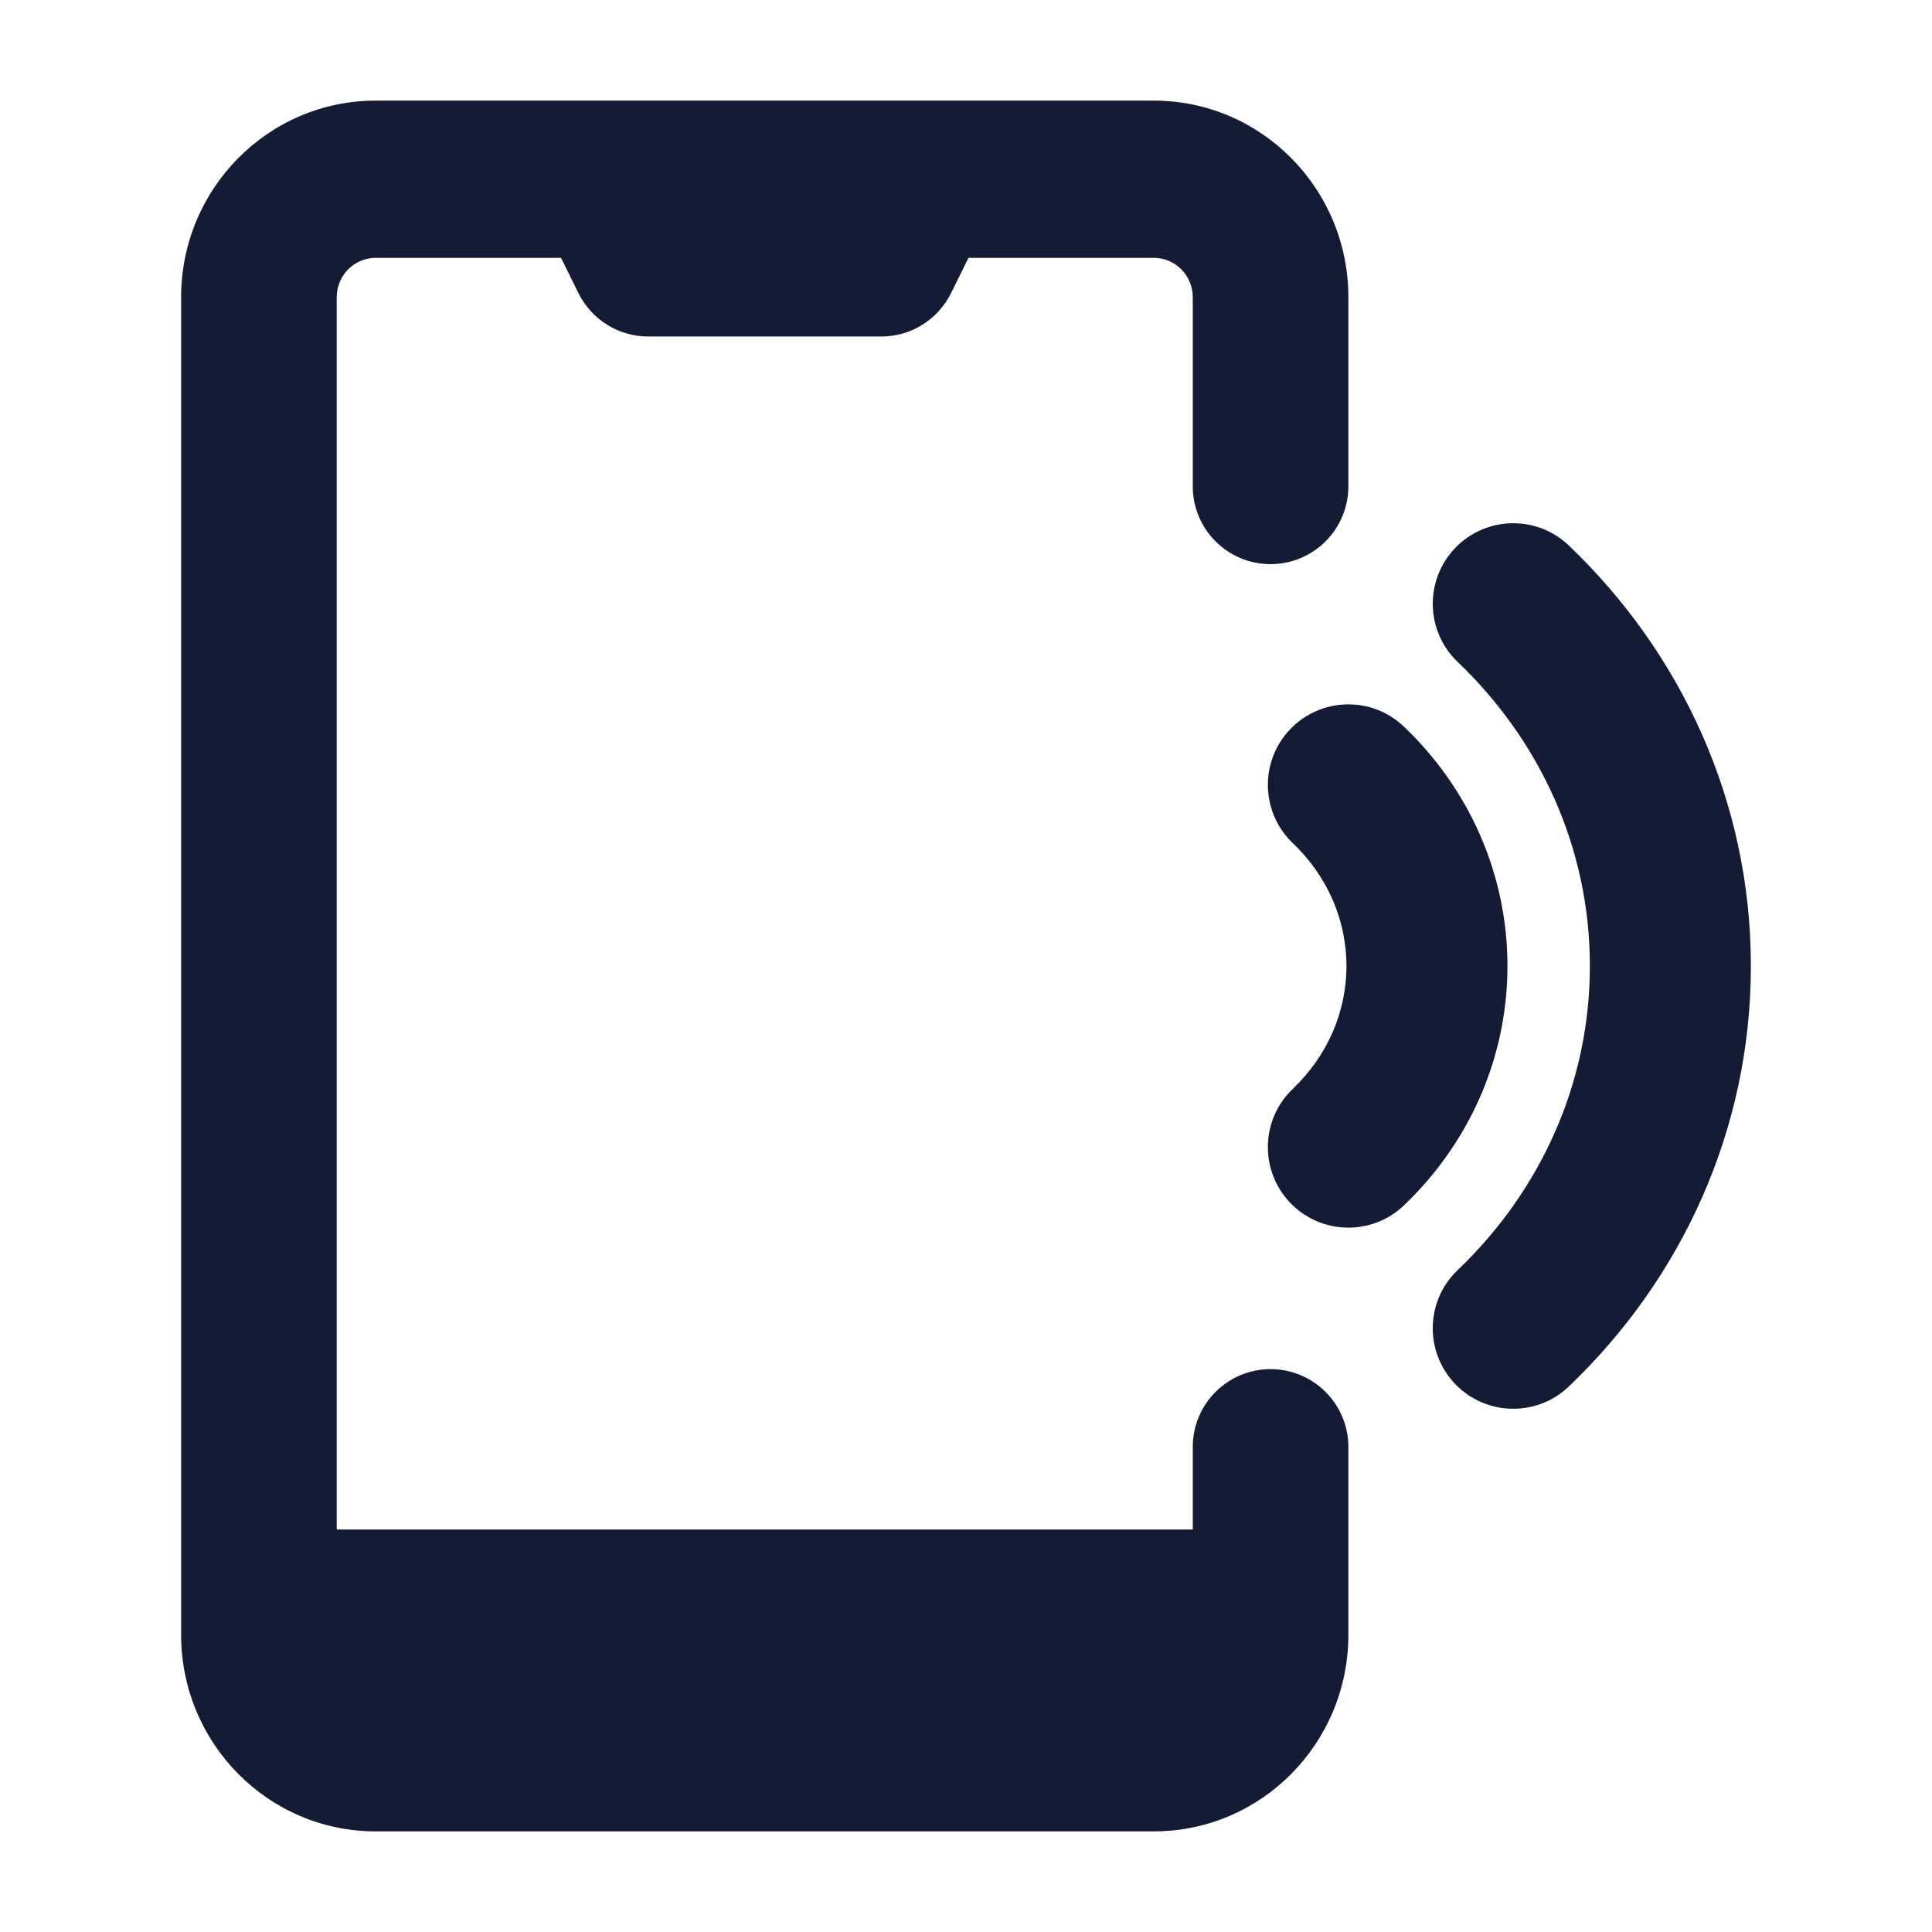 <svg width="24" height="24" viewBox="0 0 24 24" fill="none" xmlns="http://www.w3.org/2000/svg">
<path fill-rule="evenodd" clip-rule="evenodd" d="M19.489 6.777C20.879 8.104 21.75 9.951 21.75 12C21.75 14.049 20.879 15.896 19.489 17.223C19.09 17.605 18.456 17.59 18.075 17.191C17.694 16.791 17.708 16.158 18.108 15.777C19.13 14.801 19.75 13.466 19.75 12C19.75 10.534 19.13 9.199 18.108 8.223C17.708 7.842 17.694 7.209 18.075 6.809C18.456 6.41 19.09 6.395 19.489 6.777ZM17.441 9.027C18.228 9.778 18.726 10.83 18.726 12C18.726 13.17 18.228 14.222 17.441 14.973C17.041 15.355 16.408 15.34 16.027 14.941C15.645 14.541 15.66 13.908 16.059 13.527C16.478 13.127 16.726 12.587 16.726 12C16.726 11.413 16.478 10.873 16.059 10.473C15.66 10.092 15.645 9.459 16.027 9.059C16.408 8.66 17.041 8.645 17.441 9.027Z" fill="#141B34"/>
<path d="M4.667 1.25C3.332 1.25 2.25 2.344 2.25 3.693V20.307C2.25 21.656 3.332 22.75 4.667 22.75H14.333C15.668 22.75 16.75 21.656 16.75 20.307V17.974C16.75 17.441 16.317 17.008 15.783 17.008C15.249 17.008 14.817 17.441 14.817 17.974V19H4.183V3.692C4.183 3.422 4.4 3.203 4.667 3.203H6.969L7.185 3.64C7.349 3.971 7.684 4.18 8.05 4.18H10.95C11.316 4.18 11.651 3.971 11.815 3.64L12.031 3.203H14.333C14.6 3.203 14.817 3.422 14.817 3.692V6.041C14.817 6.575 15.249 7.008 15.783 7.008C16.317 7.008 16.75 6.575 16.75 6.041V3.693C16.75 2.344 15.668 1.25 14.333 1.25H4.667Z" fill="#141B34"/>
</svg>
